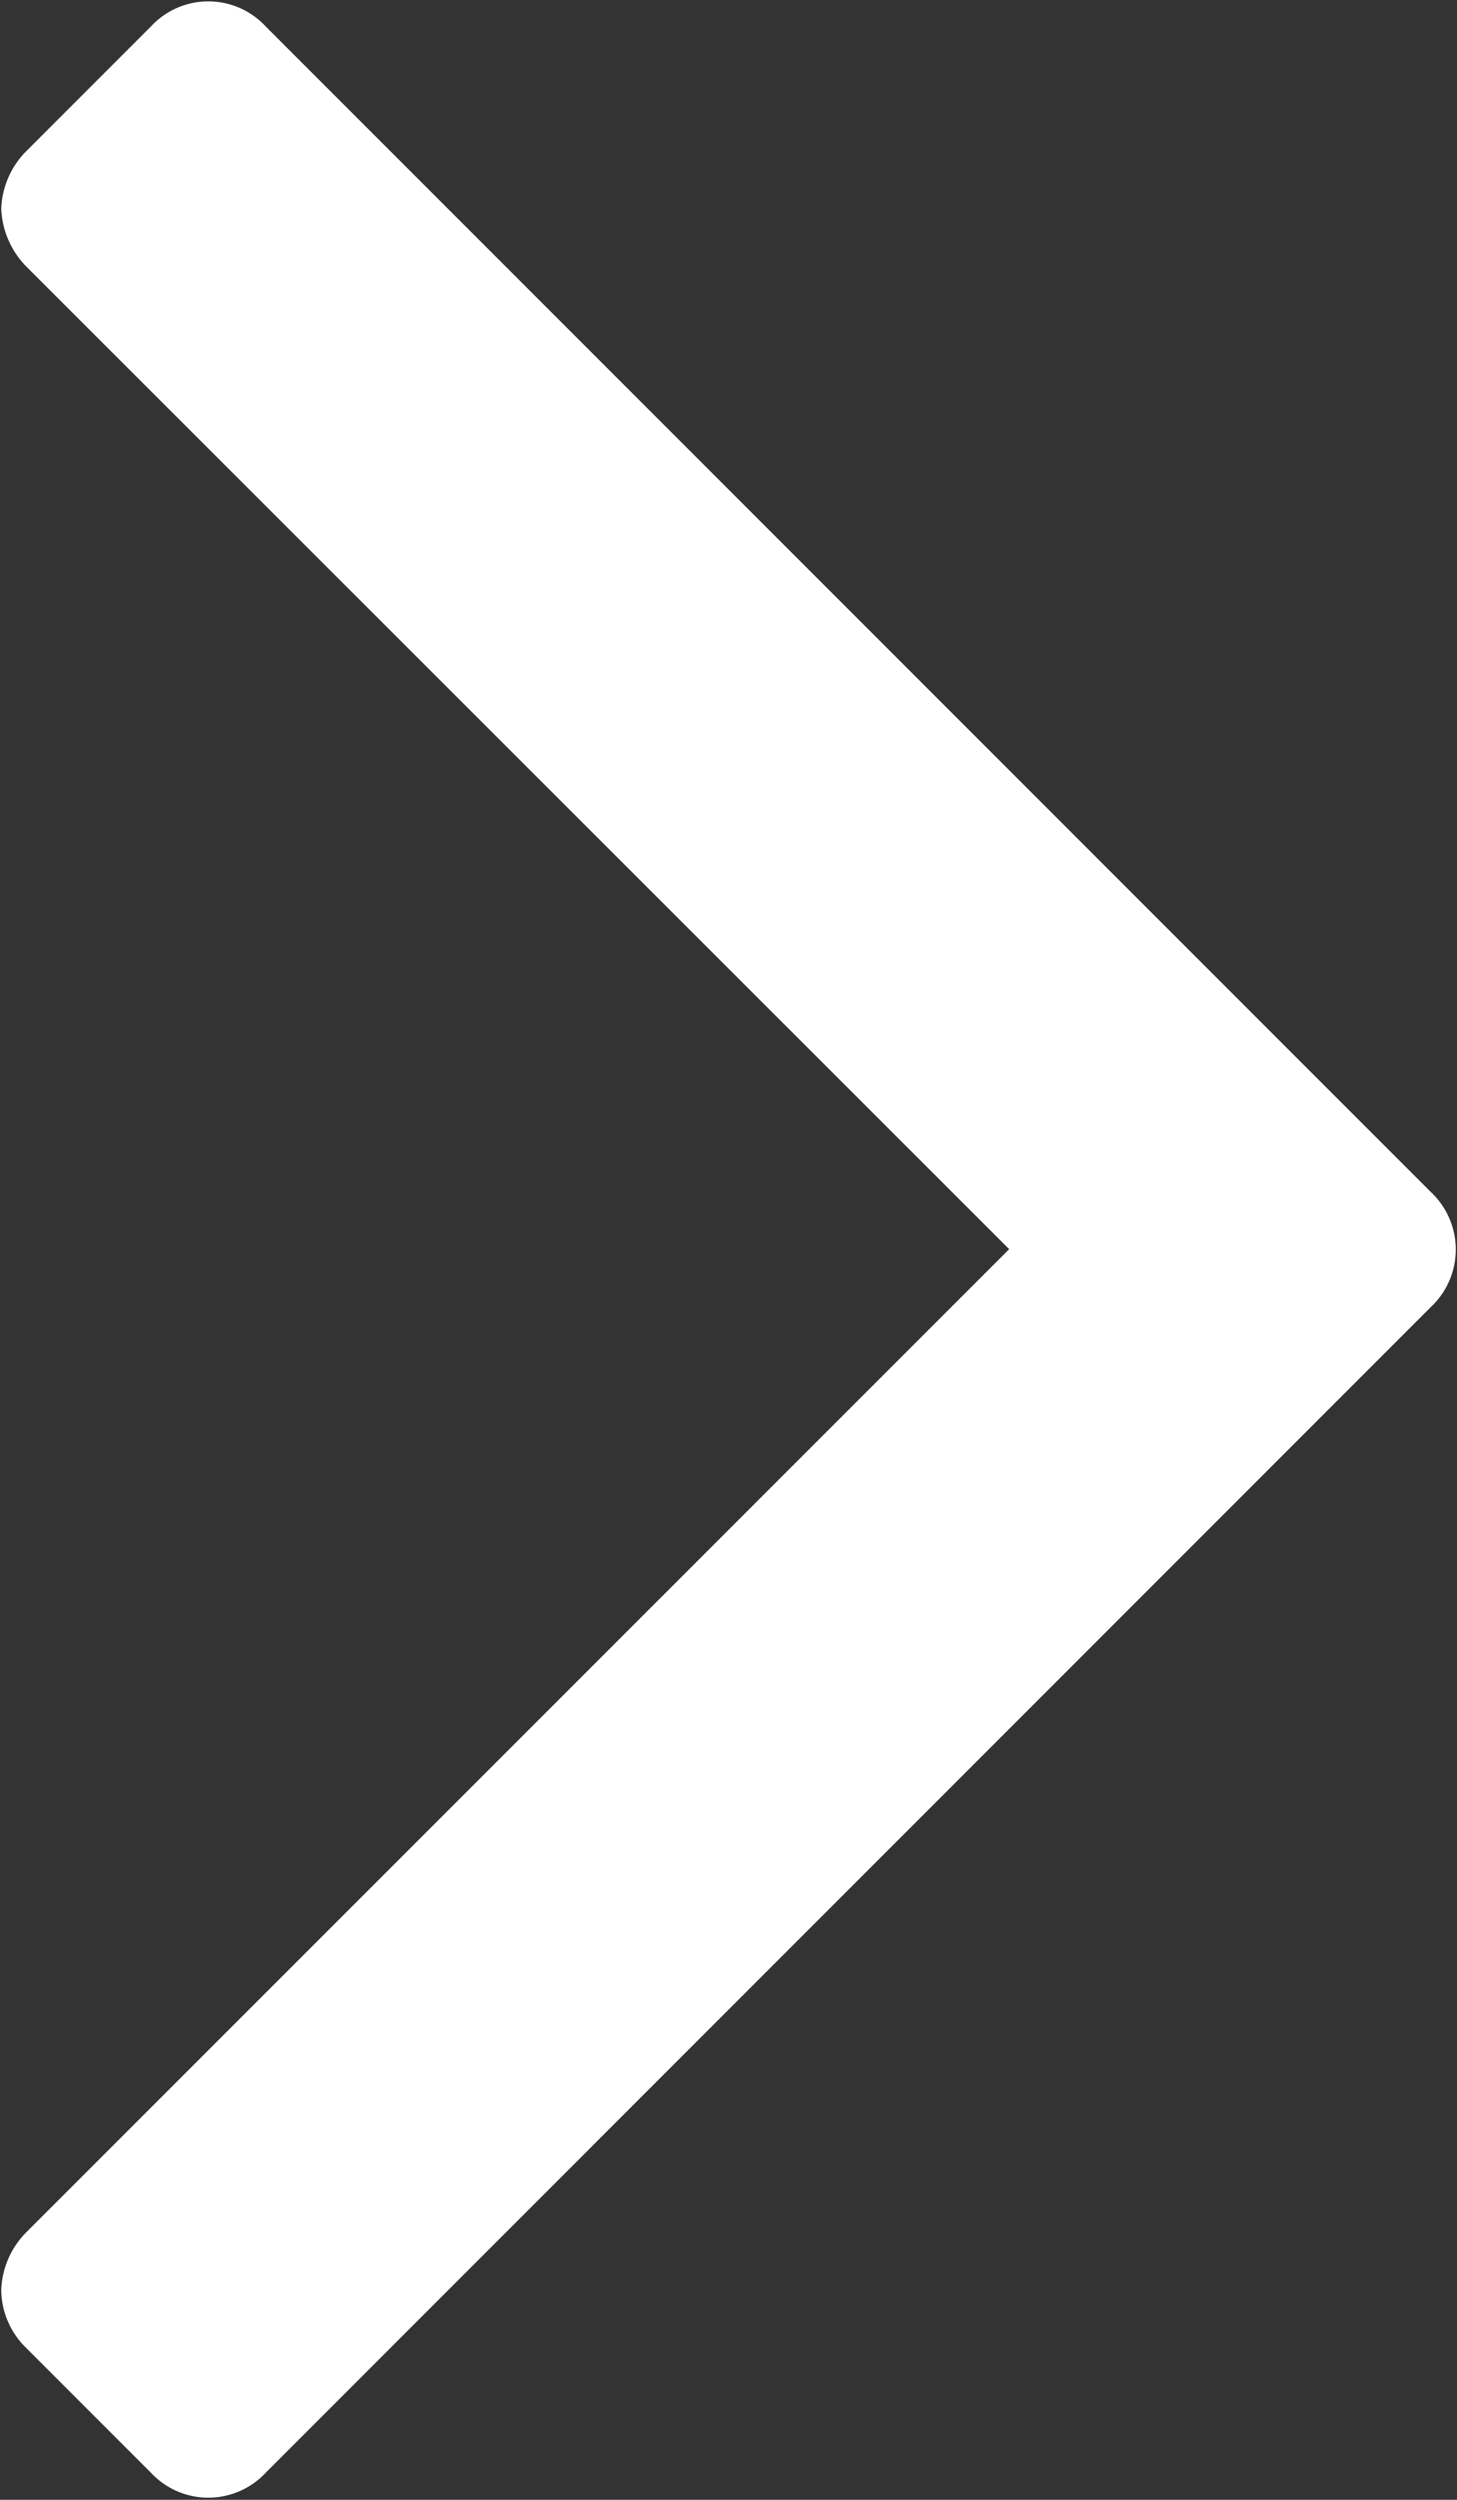 <svg xmlns="http://www.w3.org/2000/svg" width="11.68" height="20.032" viewBox="0 0 11.68 20.032">
  <rect x="0" y="0" width="11.68" height="20.032" fill="#333333" stroke="none"/>
  <defs>
    <style>
      .cls-1 {
        fill: #fff;
        fill-rule: evenodd;
      }
    </style>
  </defs>
  <path id="fa-angle-left" class="cls-1" d="M1843.17,467.259a0.656,0.656,0,0,0,.2.462l1,1a0.629,0.629,0,0,0,.92,0l9.34-9.341a0.631,0.631,0,0,0,0-.922l-9.34-9.34a0.627,0.627,0,0,0-.92,0l-1,1a0.689,0.689,0,0,0-.2.461,0.7,0.7,0,0,0,.2.462l7.88,7.875-7.88,7.879A0.689,0.689,0,0,0,1843.17,467.259Z" transform="translate(-1843.16 -448.906)"/>
</svg>
